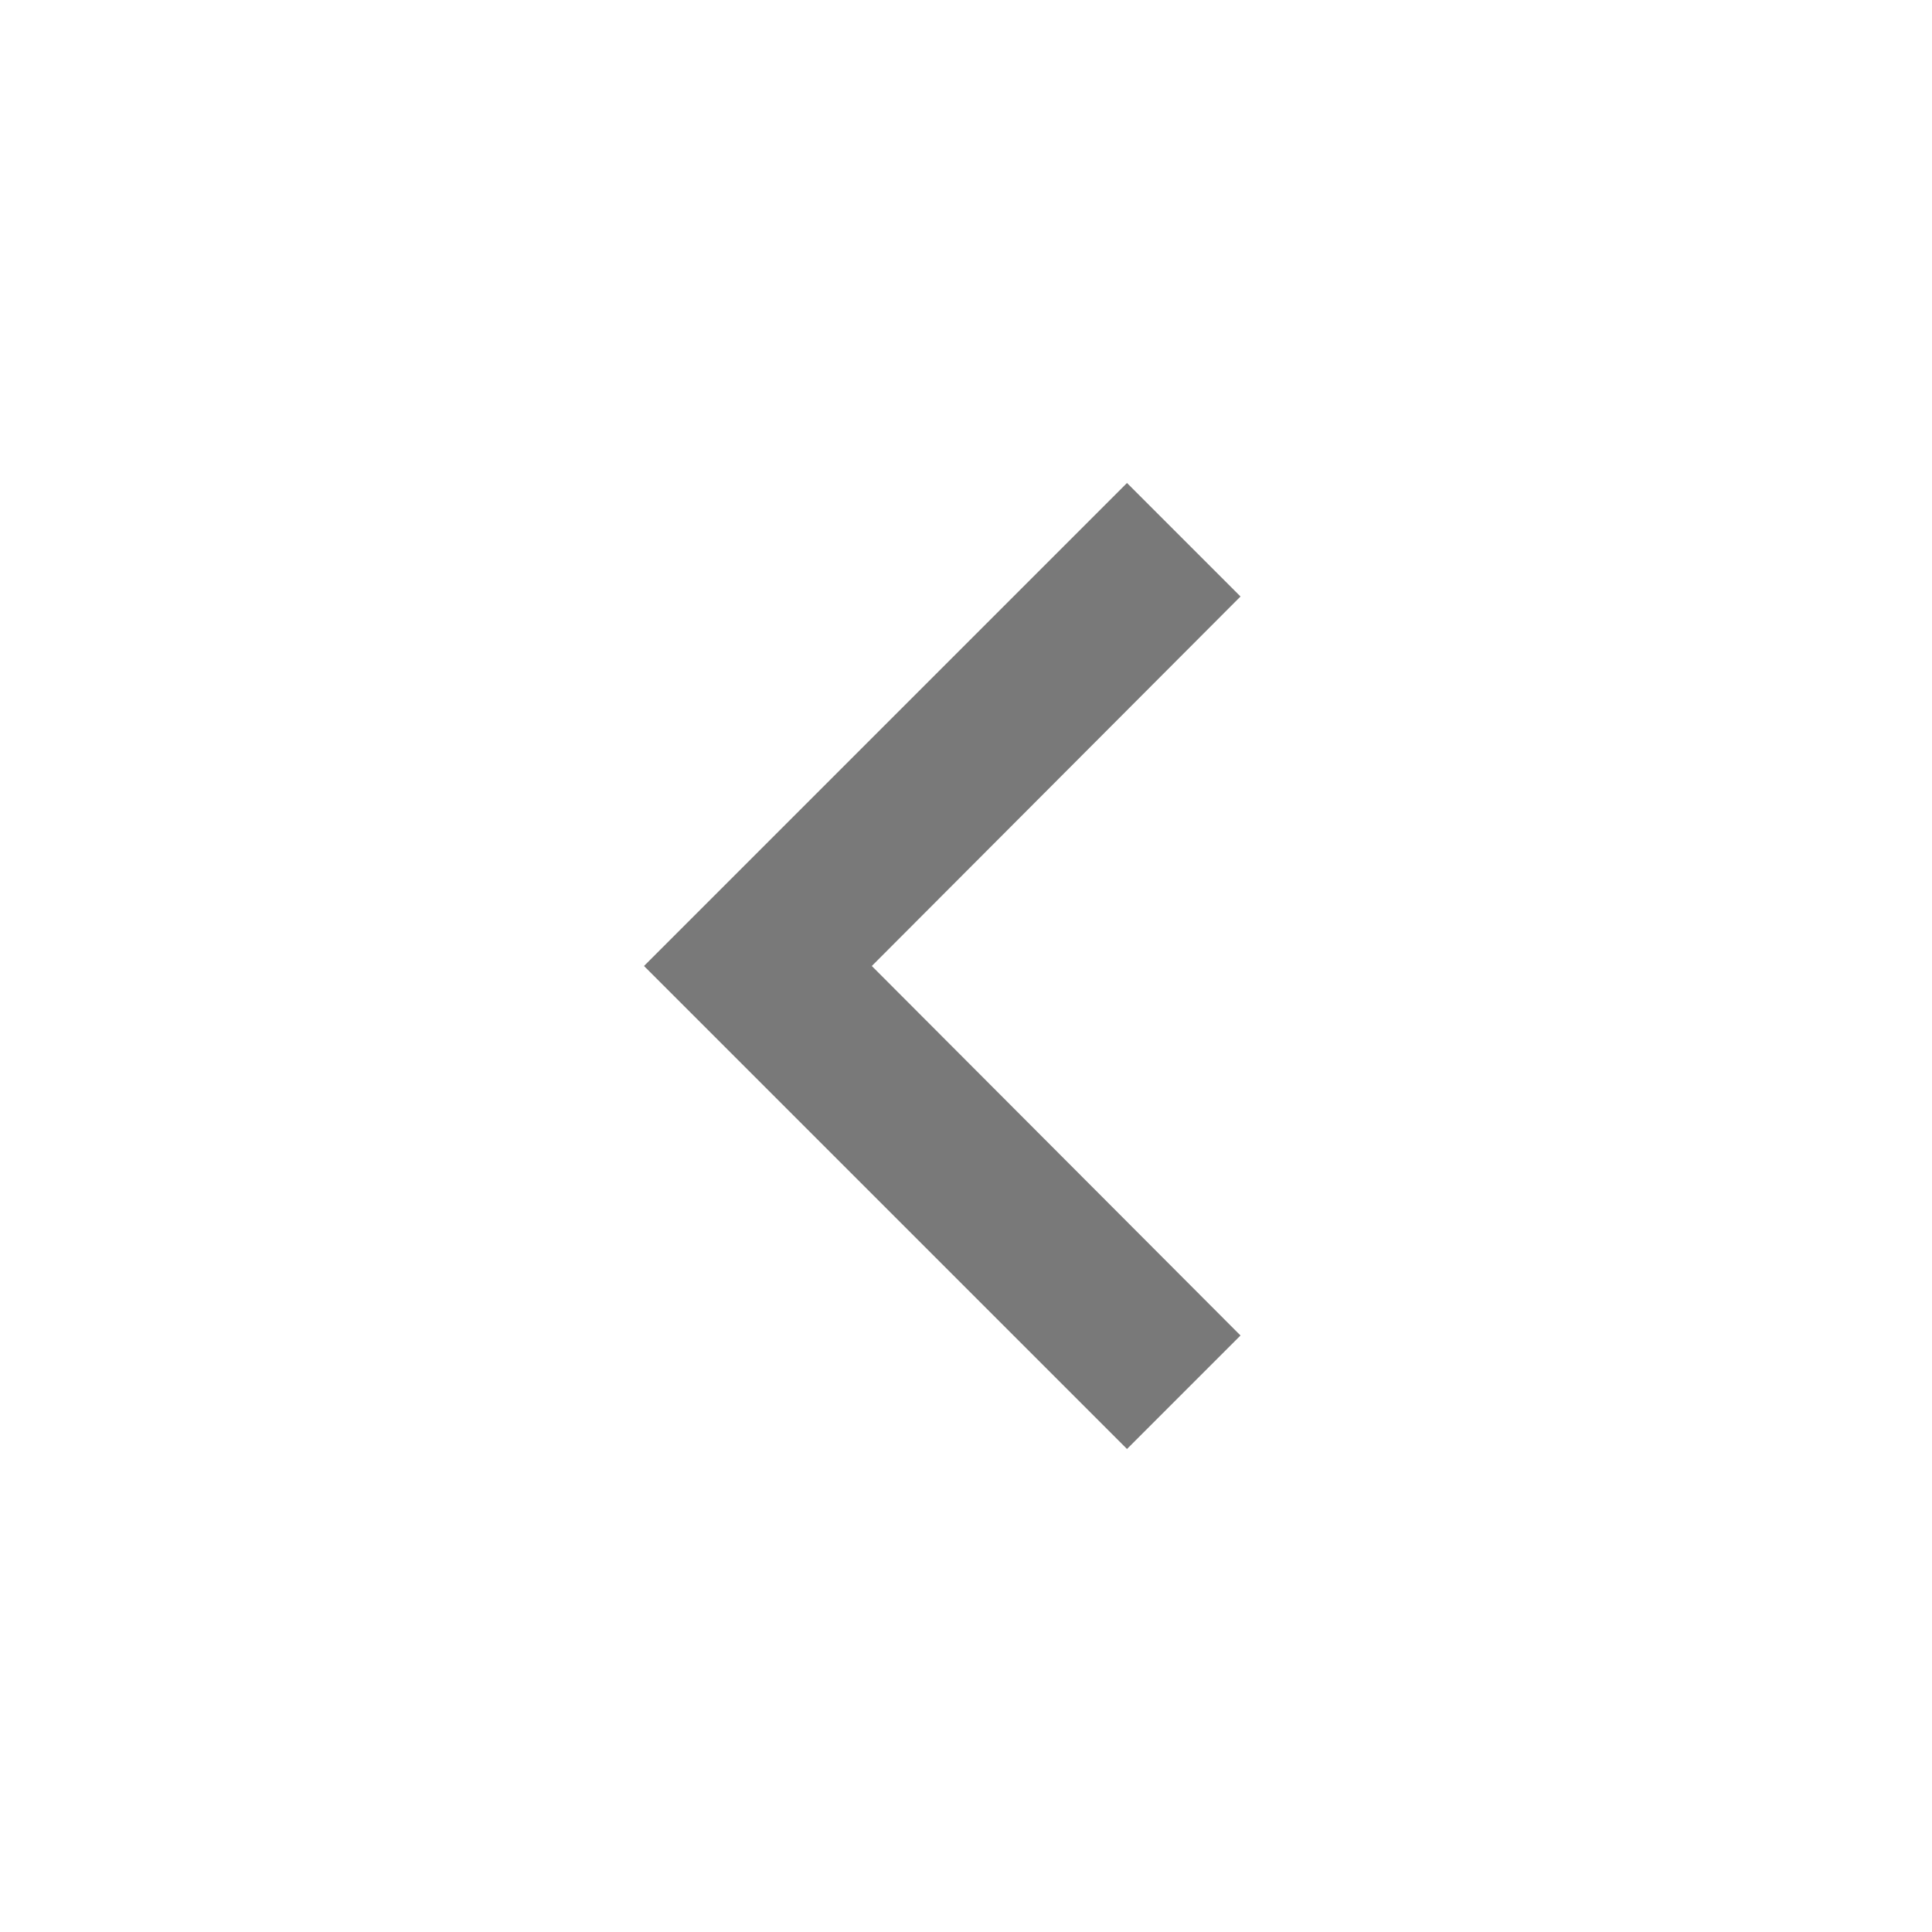 <svg width="24" height="24" viewBox="0 0 24 24" xmlns="http://www.w3.org/2000/svg">
    <g fill="none" fill-rule="evenodd">
        <path d="M24 0v24H0V0z"/>
        <path fill="#797979" d="M15.41 16.59 10.83 12l4.58-4.59L14 6l-6 6 6 6z"/>
    </g>
</svg>
